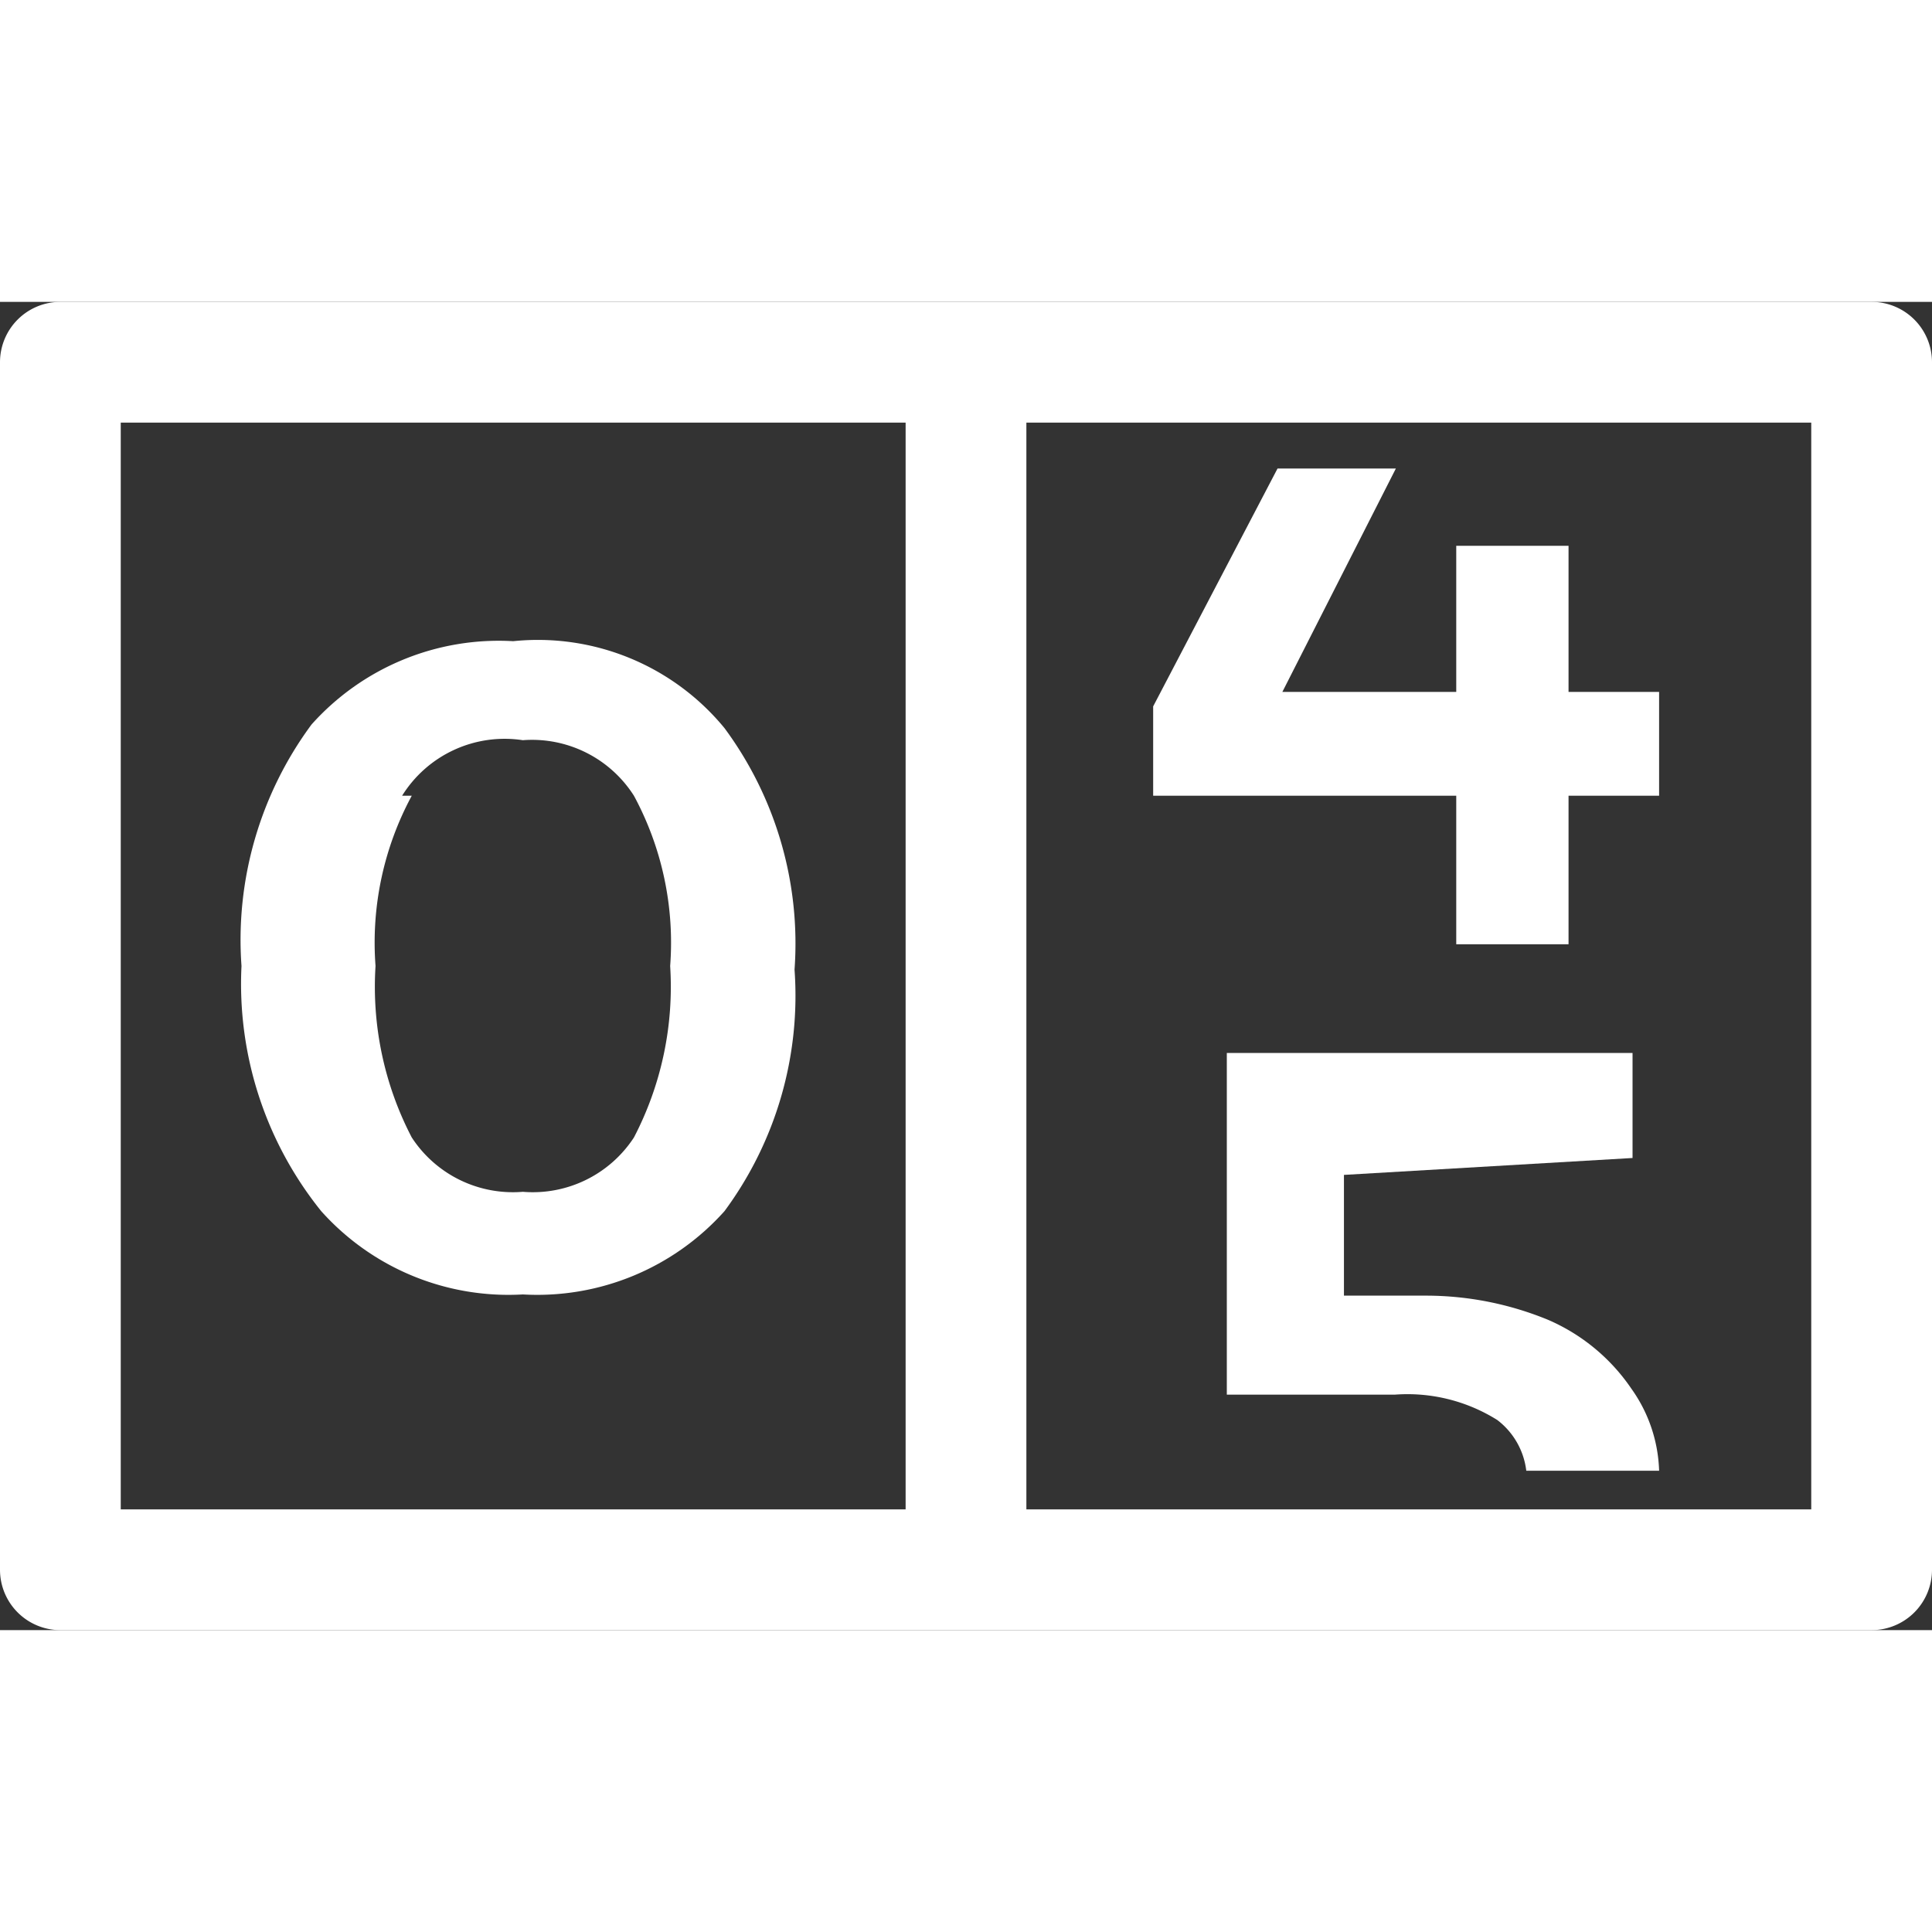 <svg xmlns="http://www.w3.org/2000/svg" width="30" height="30" viewBox="0 0 16 11">
  <rect x="0" y="0" width="16" height="11" fill="#333333" stroke="none"/>
  <defs>
    <style>
      .cls-1 {
        fill: #fff;
      }
    </style>
  </defs>
  <title>Counter</title>
  <g id="Layer_2" data-name="Layer 2">
    <g id="Layer_1-2" data-name="Layer 1">
      <g id="Layer_1-2-2" data-name="Layer 1-2">
        <g>
          <path class="cls-1" d="M6,3.53a3,3,0,0,1,.58,2,3,3,0,0,1-.58,2,2.08,2.08,0,0,1-1.67.69,2.08,2.08,0,0,1-1.67-.69A3,3,0,0,1,2,5.5a3,3,0,0,1,.58-2,2.08,2.08,0,0,1,1.67-.69A2,2,0,0,1,6,3.53Zm-2.59.56a2.56,2.56,0,0,0-.3,1.41,2.7,2.7,0,0,0,.3,1.42,1,1,0,0,0,.92.45,1,1,0,0,0,.92-.45,2.7,2.7,0,0,0,.3-1.42,2.56,2.56,0,0,0-.3-1.41,1,1,0,0,0-.92-.46,1,1,0,0,0-1,.46Z"/>
          <polygon class="cls-1" points="10.58 1.38 9.55 3.35 9.55 4.09 12.06 4.09 12.06 5.32 12.99 5.32 12.99 4.09 13.74 4.09 13.74 3.23 12.99 3.23 12.99 2.02 12.06 2.02 12.06 3.23 10.62 3.23 11.56 1.38 10.58 1.38"/>
          <path class="cls-1" d="M13.52,7.09V6.22H10.16V9.05h1.39a1.4,1.4,0,0,1,.85.21.62.62,0,0,1,.24.42h1.1A1.23,1.23,0,0,0,13.51,9a1.6,1.6,0,0,0-.69-.57,2.66,2.66,0,0,0-1-.2h-.69v-1Z"/>
          <path class="cls-1" d="M15.5,0H.5A.5.5,0,0,0,0,.5v10a.5.5,0,0,0,.5.5h15a.5.5,0,0,0,.5-.5V.5A.5.5,0,0,0,15.5,0ZM1,1H7.5v9H1Zm14,9H8.5V1H15Z"/>
        </g>
      </g>
    </g>
  </g>
</svg>
